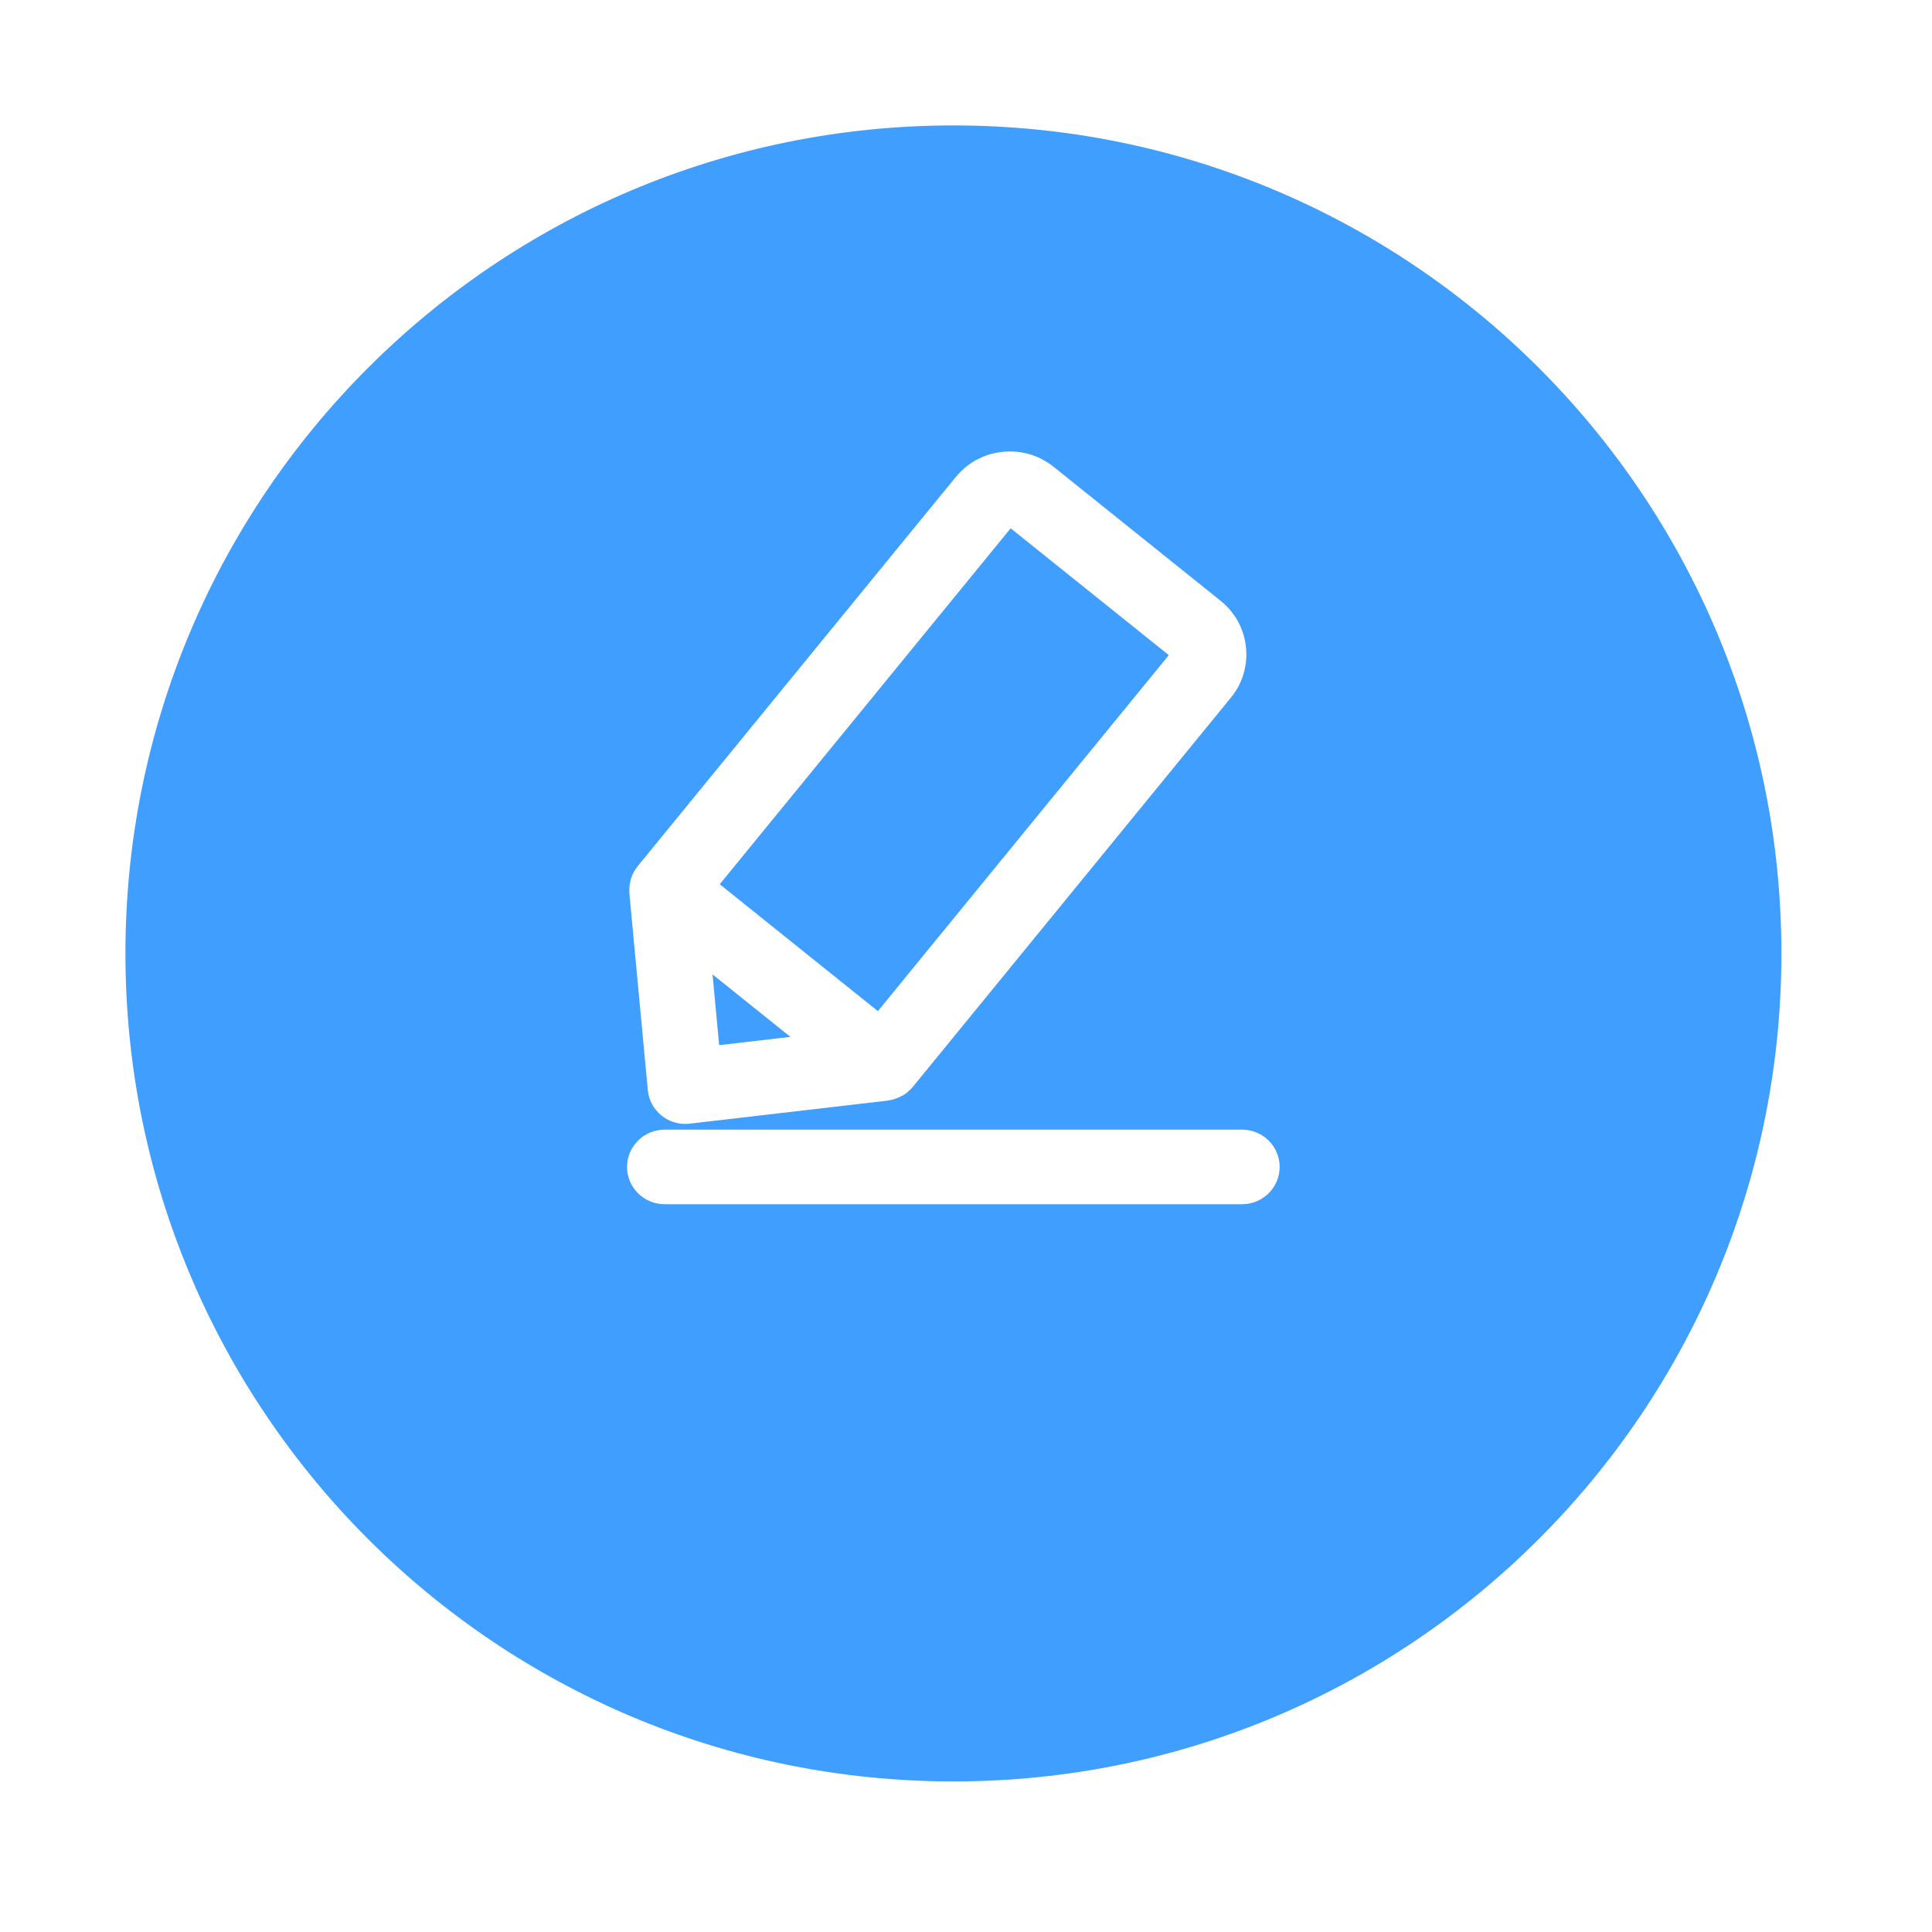 <svg 
 xmlns="http://www.w3.org/2000/svg"
 xmlns:xlink="http://www.w3.org/1999/xlink"
 width="77px" height="77px">
<defs>
<filter filterUnits="userSpaceOnUse" id="Filter_0" x="0px" y="0px" width="77px" height="77px"  >
                <feOffset in="SourceAlpha" dx="0" dy="3" />
                <feGaussianBlur result="blurOut" stdDeviation="2.449" />
                <feFlood flood-color="rgb(39, 39, 39)" result="floodOut" />
                <feComposite operator="atop" in="floodOut" in2="blurOut" />
                <feComponentTransfer><feFuncA type="linear" slope="0.25"/></feComponentTransfer>
                <feMerge>
    <feMergeNode/>
    <feMergeNode in="SourceGraphic"/>
  </feMerge>
            </filter>

</defs>
<g filter="url(#Filter_0)">
<path fill-rule="evenodd"  fill="rgb(64, 158, 255)"
 d="M37.999,1.999 C56.224,1.999 70.998,16.774 70.998,34.999 C70.998,53.225 56.224,67.999 37.999,67.999 C19.773,67.999 4.999,53.225 4.999,34.999 C4.999,16.774 19.773,1.999 37.999,1.999 Z"/>
</g>
<path fill-rule="evenodd"  fill="rgb(255, 255, 255)"
 d="M49.501,47.994 L26.490,47.994 C25.662,47.994 24.990,47.328 24.990,46.508 C24.990,45.687 25.662,45.022 26.490,45.022 L49.501,45.022 C50.329,45.022 51.001,45.687 51.001,46.508 C51.001,47.328 50.329,47.994 49.501,47.994 ZM36.376,43.323 C36.321,43.389 36.260,43.447 36.196,43.503 C36.188,43.510 36.182,43.518 36.174,43.525 C36.076,43.607 35.966,43.671 35.850,43.725 C35.821,43.739 35.792,43.750 35.761,43.762 C35.649,43.807 35.531,43.841 35.409,43.857 C35.401,43.858 35.393,43.862 35.385,43.863 L35.367,43.866 L35.367,43.866 L35.365,43.866 L27.486,44.784 C27.427,44.791 27.369,44.794 27.311,44.794 C26.969,44.794 26.635,44.678 26.367,44.462 C26.054,44.211 25.854,43.844 25.818,43.445 L25.085,35.619 C25.085,35.618 25.085,35.617 25.085,35.617 C25.085,35.616 25.085,35.616 25.085,35.614 L25.083,35.599 C25.082,35.592 25.085,35.585 25.085,35.577 C25.075,35.454 25.084,35.333 25.104,35.213 C25.110,35.182 25.115,35.151 25.123,35.120 C25.152,34.997 25.193,34.876 25.253,34.764 C25.258,34.755 25.265,34.747 25.270,34.738 C25.312,34.665 25.356,34.593 25.411,34.527 L38.094,19.009 C38.558,18.441 39.219,18.085 39.957,18.008 C40.692,17.930 41.416,18.143 41.990,18.603 L48.648,23.945 C49.222,24.405 49.581,25.060 49.658,25.791 C49.736,26.521 49.523,27.236 49.057,27.805 L36.376,43.323 ZM28.662,41.655 L31.501,41.324 L30.256,40.326 L28.398,38.835 L28.662,41.655 ZM40.280,21.055 L28.685,35.242 L33.722,39.283 L34.988,40.298 L46.583,26.111 L40.280,21.055 Z"/>
</svg>
